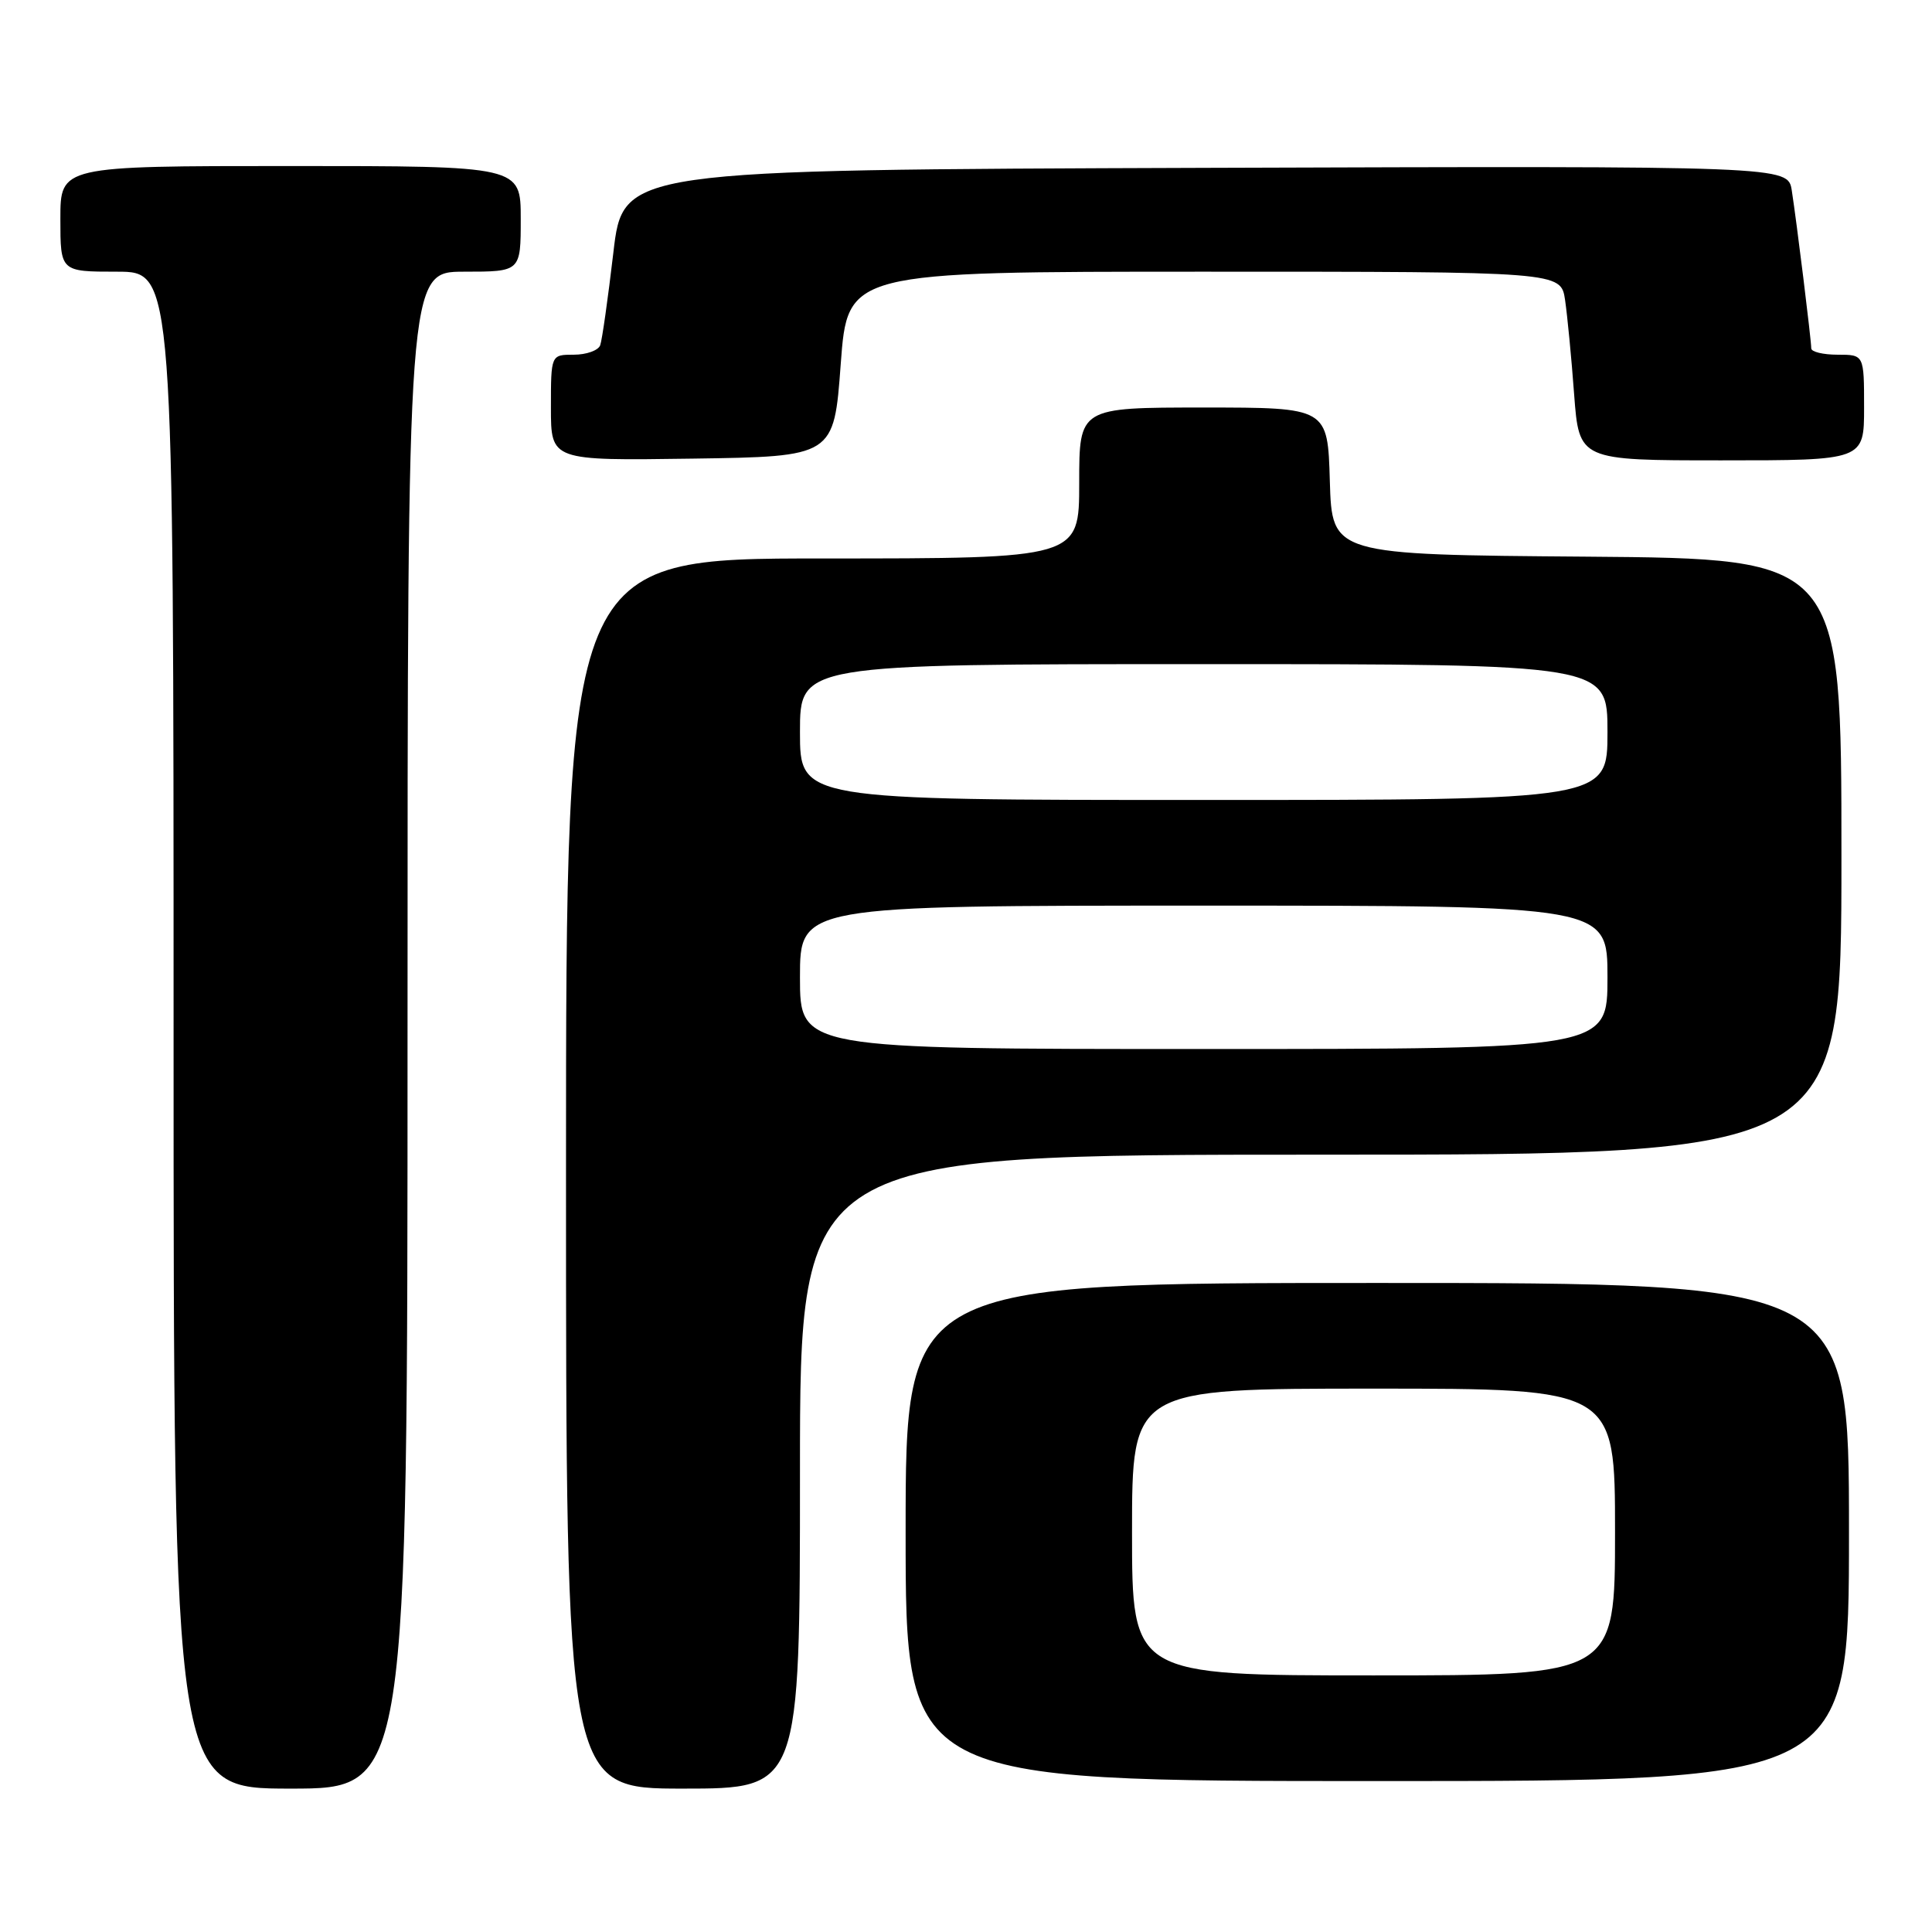 <?xml version="1.0" encoding="UTF-8" standalone="no"?>
<!DOCTYPE svg PUBLIC "-//W3C//DTD SVG 1.1//EN" "http://www.w3.org/Graphics/SVG/1.1/DTD/svg11.dtd" >
<svg xmlns="http://www.w3.org/2000/svg" xmlns:xlink="http://www.w3.org/1999/xlink" version="1.1" viewBox="0 0 256 256">
 <g >
 <path fill="currentColor"
d=" M 54.00 136.50 C 54.00 36.00 54.00 36.00 61.50 36.00 C 69.00 36.00 69.00 36.00 69.00 29.00 C 69.00 22.00 69.00 22.00 38.50 22.00 C 8.00 22.00 8.00 22.00 8.00 29.00 C 8.00 36.00 8.00 36.00 15.50 36.00 C 23.00 36.00 23.00 36.00 23.00 136.50 C 23.00 237.00 23.00 237.00 38.50 237.00 C 54.00 237.00 54.00 237.00 54.00 136.50 Z  M 106.00 195.00 C 106.00 153.00 106.00 153.00 175.00 153.00 C 244.00 153.00 244.00 153.00 244.00 113.51 C 244.00 74.03 244.00 74.03 210.25 73.76 C 176.50 73.50 176.50 73.50 176.21 63.75 C 175.93 54.00 175.93 54.00 159.46 54.00 C 143.00 54.00 143.00 54.00 143.00 64.00 C 143.00 74.00 143.00 74.00 109.00 74.00 C 75.00 74.00 75.00 74.00 75.00 155.50 C 75.00 237.00 75.00 237.00 90.50 237.00 C 106.00 237.00 106.00 237.00 106.00 195.00 Z  M 245.00 203.00 C 245.00 170.00 245.00 170.00 182.50 170.00 C 120.00 170.00 120.00 170.00 120.00 203.00 C 120.00 236.00 120.00 236.00 182.50 236.00 C 245.00 236.00 245.00 236.00 245.00 203.00 Z  M 111.40 48.25 C 112.31 36.00 112.31 36.00 159.57 36.00 C 206.82 36.00 206.82 36.00 207.38 39.75 C 207.68 41.81 208.23 47.44 208.58 52.25 C 209.24 61.00 209.24 61.00 228.12 61.00 C 247.00 61.00 247.00 61.00 247.00 54.00 C 247.00 47.00 247.00 47.00 243.50 47.00 C 241.57 47.00 240.00 46.62 240.00 46.16 C 240.00 45.03 238.06 29.35 237.42 25.24 C 236.91 21.99 236.91 21.99 159.73 22.24 C 82.55 22.50 82.55 22.50 81.27 33.50 C 80.56 39.55 79.78 45.06 79.53 45.75 C 79.27 46.44 77.70 47.00 76.03 47.00 C 73.00 47.00 73.00 47.00 73.00 54.02 C 73.00 61.04 73.00 61.04 91.75 60.77 C 110.50 60.50 110.50 60.50 111.40 48.25 Z  M 106.00 129.50 C 106.00 120.00 106.00 120.00 159.50 120.00 C 213.00 120.00 213.00 120.00 213.00 129.50 C 213.00 139.00 213.00 139.00 159.50 139.00 C 106.00 139.00 106.00 139.00 106.00 129.50 Z  M 106.00 97.00 C 106.00 88.00 106.00 88.00 159.50 88.00 C 213.00 88.00 213.00 88.00 213.00 97.00 C 213.00 106.00 213.00 106.00 159.50 106.00 C 106.00 106.00 106.00 106.00 106.00 97.00 Z  M 150.00 203.00 C 150.00 184.00 150.00 184.00 182.00 184.00 C 214.00 184.00 214.00 184.00 214.00 203.00 C 214.00 222.00 214.00 222.00 182.00 222.00 C 150.00 222.00 150.00 222.00 150.00 203.00 Z "/>
</g>
</svg>